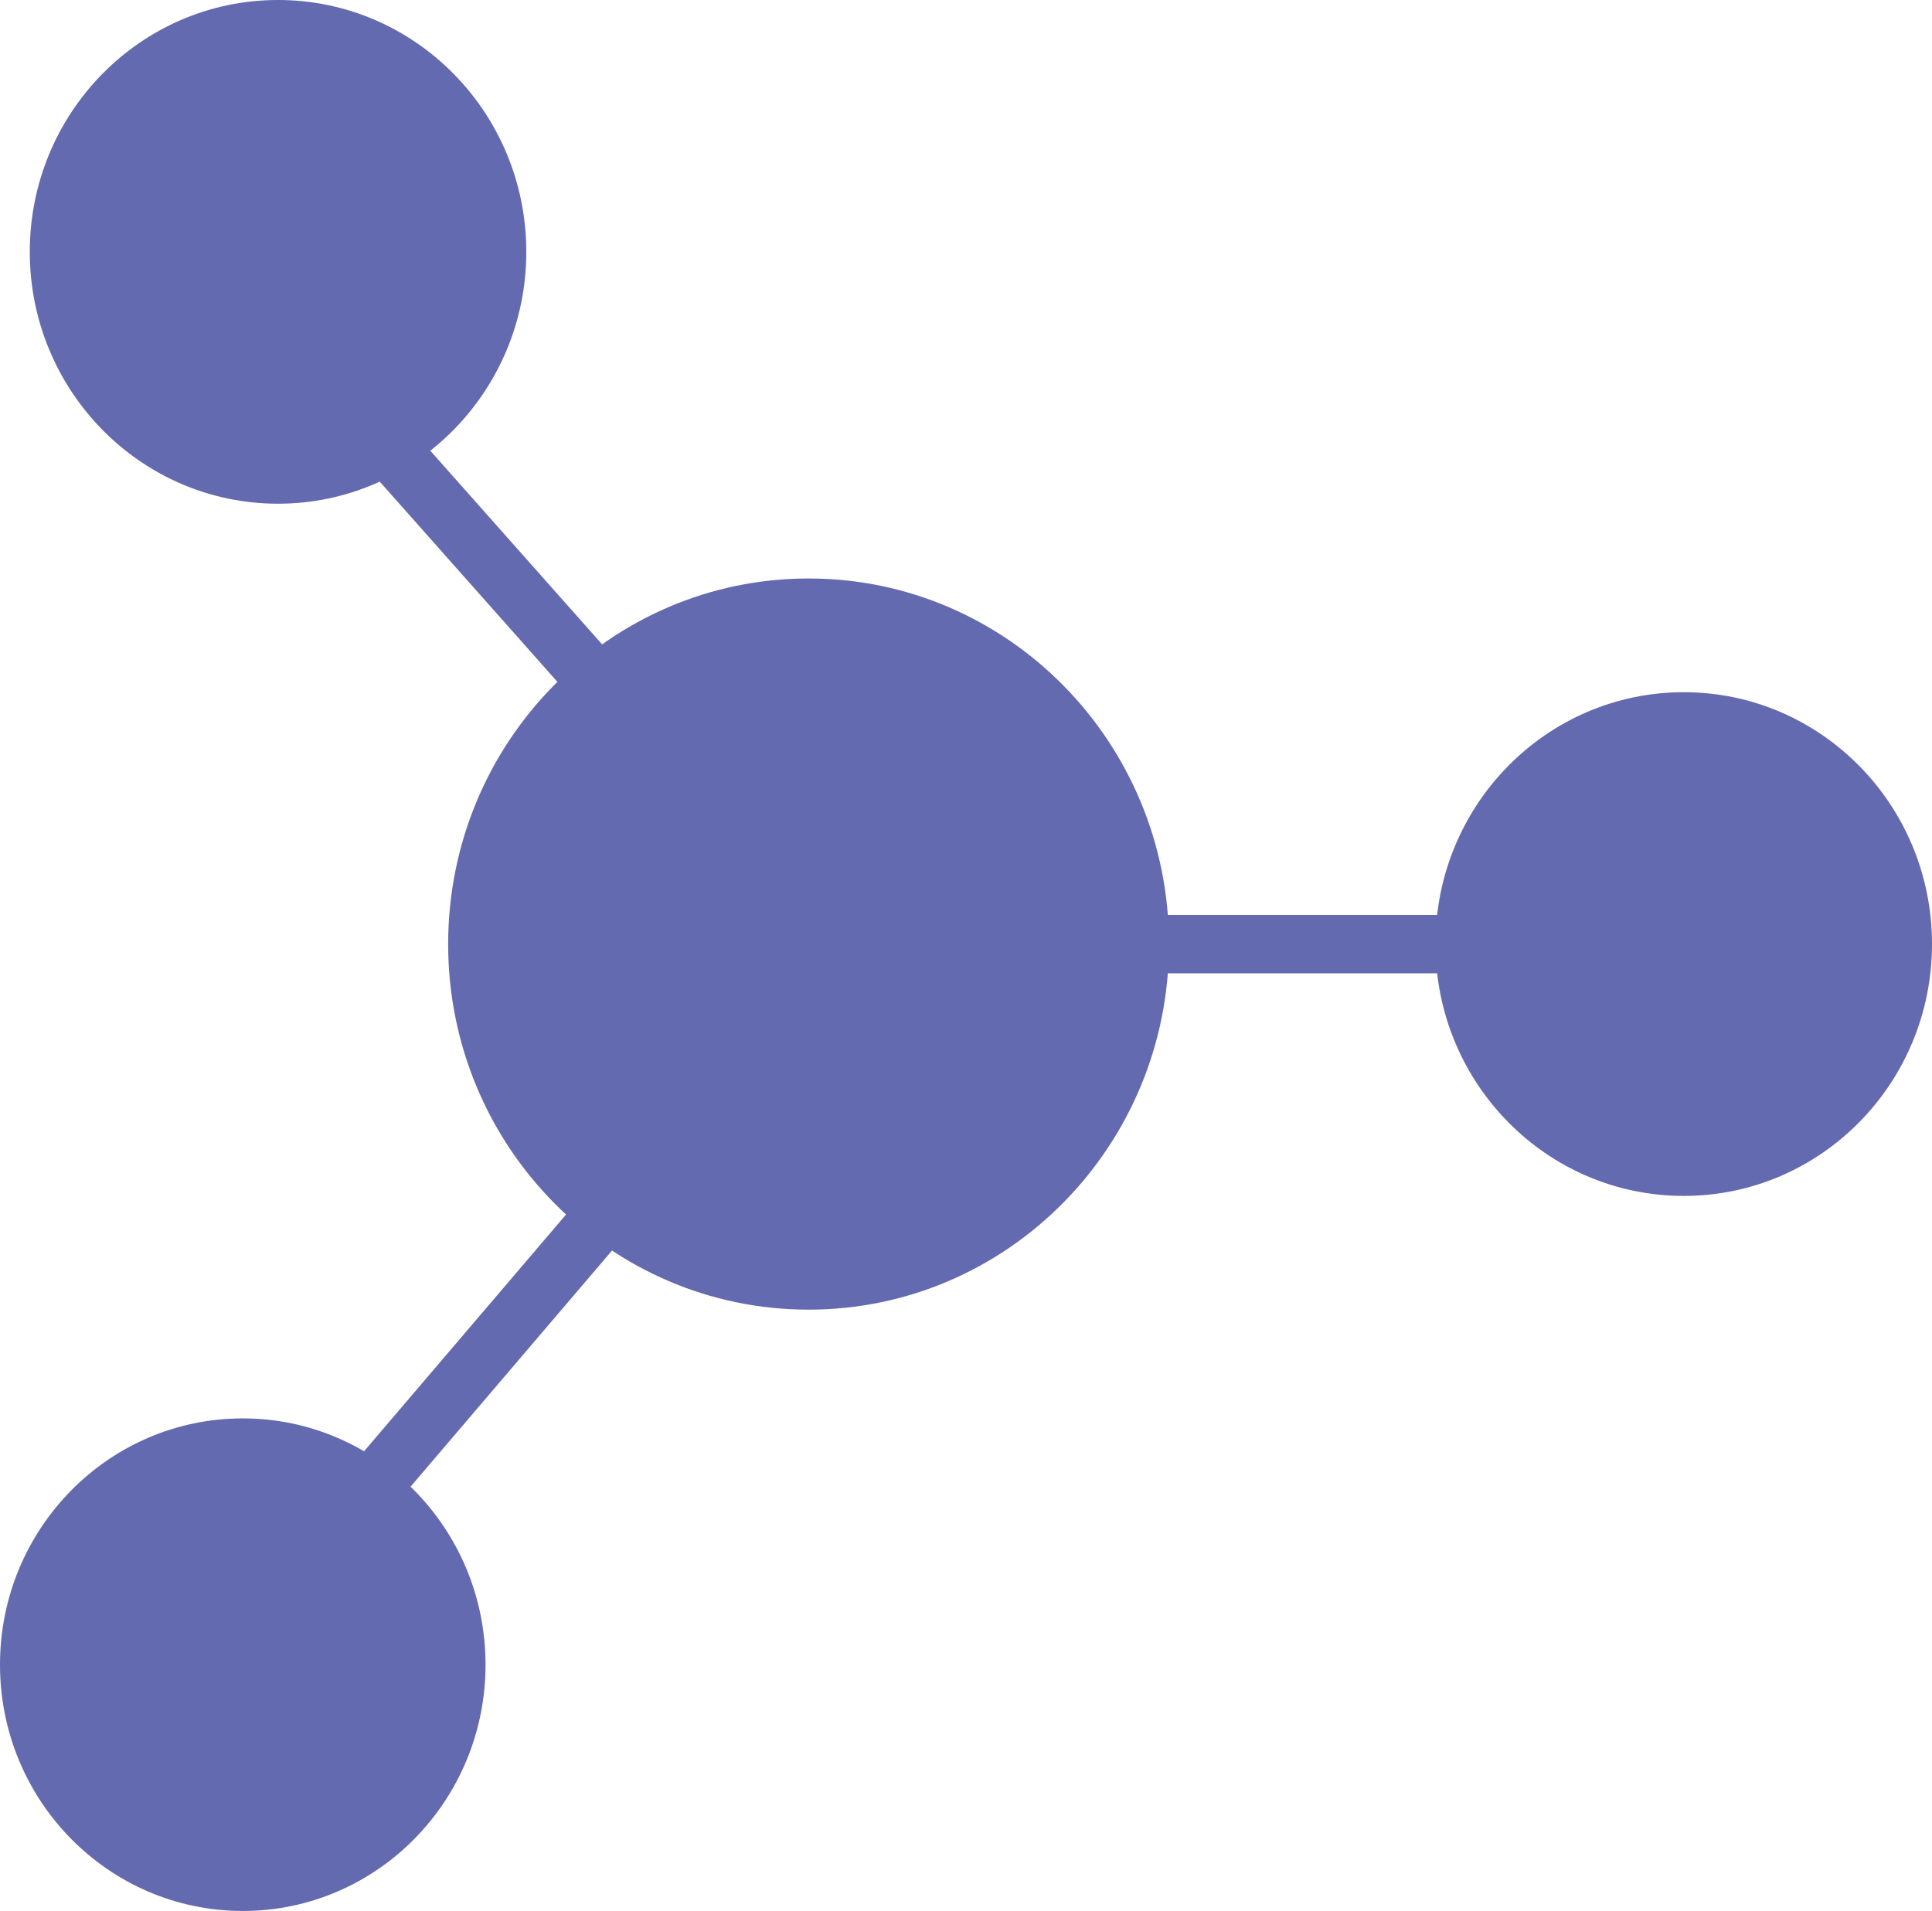 <?xml version="1.0" encoding="utf-8"?>
<!-- Generator: Adobe Illustrator 16.0.0, SVG Export Plug-In . SVG Version: 6.00 Build 0)  -->
<!DOCTYPE svg PUBLIC "-//W3C//DTD SVG 1.1//EN" "http://www.w3.org/Graphics/SVG/1.1/DTD/svg11.dtd">
<svg version="1.1" id="层_1" xmlns="http://www.w3.org/2000/svg" xmlns:xlink="http://www.w3.org/1999/xlink" x="0px" y="0px"
	 width="165.53px" height="163.739px" viewBox="0 0 165.53 163.739" enable-background="new 0 0 165.53 163.739"
	 xml:space="preserve">
<line fill-rule="evenodd" clip-rule="evenodd" fill="none" stroke="#646AB0" stroke-width="5" stroke-linecap="square" stroke-miterlimit="10" x1="32.742" y1="37.736" x2="57.442" y2="65.576"/>
<line fill-rule="evenodd" clip-rule="evenodd" fill="none" stroke="#646AB0" stroke-width="5" stroke-linecap="square" stroke-miterlimit="10" x1="56.777" y1="98.213" x2="16.987" y2="144.853"/>
<line fill-rule="evenodd" clip-rule="evenodd" fill="none" stroke="#646AB0" stroke-width="5" stroke-linecap="square" stroke-miterlimit="10" x1="122.99" y1="80.896" x2="100.157" y2="80.896"/>
<path fill-rule="evenodd" clip-rule="evenodd" fill="#646AB0" d="M38.397,80.896c0-17.31,13.83-31.33,30.88-31.33
	s30.88,14.02,30.88,31.33c0,17.3-13.83,31.32-30.88,31.32S38.397,98.196,38.397,80.896z"/>
<path fill-rule="evenodd" clip-rule="evenodd" fill="#646AB0" d="M0,142.64c0-11.662,9.31-21.106,20.803-21.106
	c11.486,0,20.796,9.445,20.796,21.106c0,11.654-9.311,21.099-20.796,21.099C9.31,163.739,0,154.294,0,142.64z"/>
<path fill-rule="evenodd" clip-rule="evenodd" fill="#646AB0" d="M2.552,21.58C2.552,9.66,12.072,0,23.822,0
	c11.74,0,21.27,9.66,21.27,21.58c0,11.91-9.53,21.58-21.27,21.58C12.072,43.16,2.552,33.49,2.552,21.58z"/>
<g>
	<path fill-rule="evenodd" clip-rule="evenodd" fill="#646AB0" d="M122.99,80.891c0-11.92,9.52-21.58,21.27-21.58
		s21.27,9.66,21.27,21.58s-9.52,21.58-21.27,21.58S122.99,92.811,122.99,80.891z"/>
</g>
</svg>

